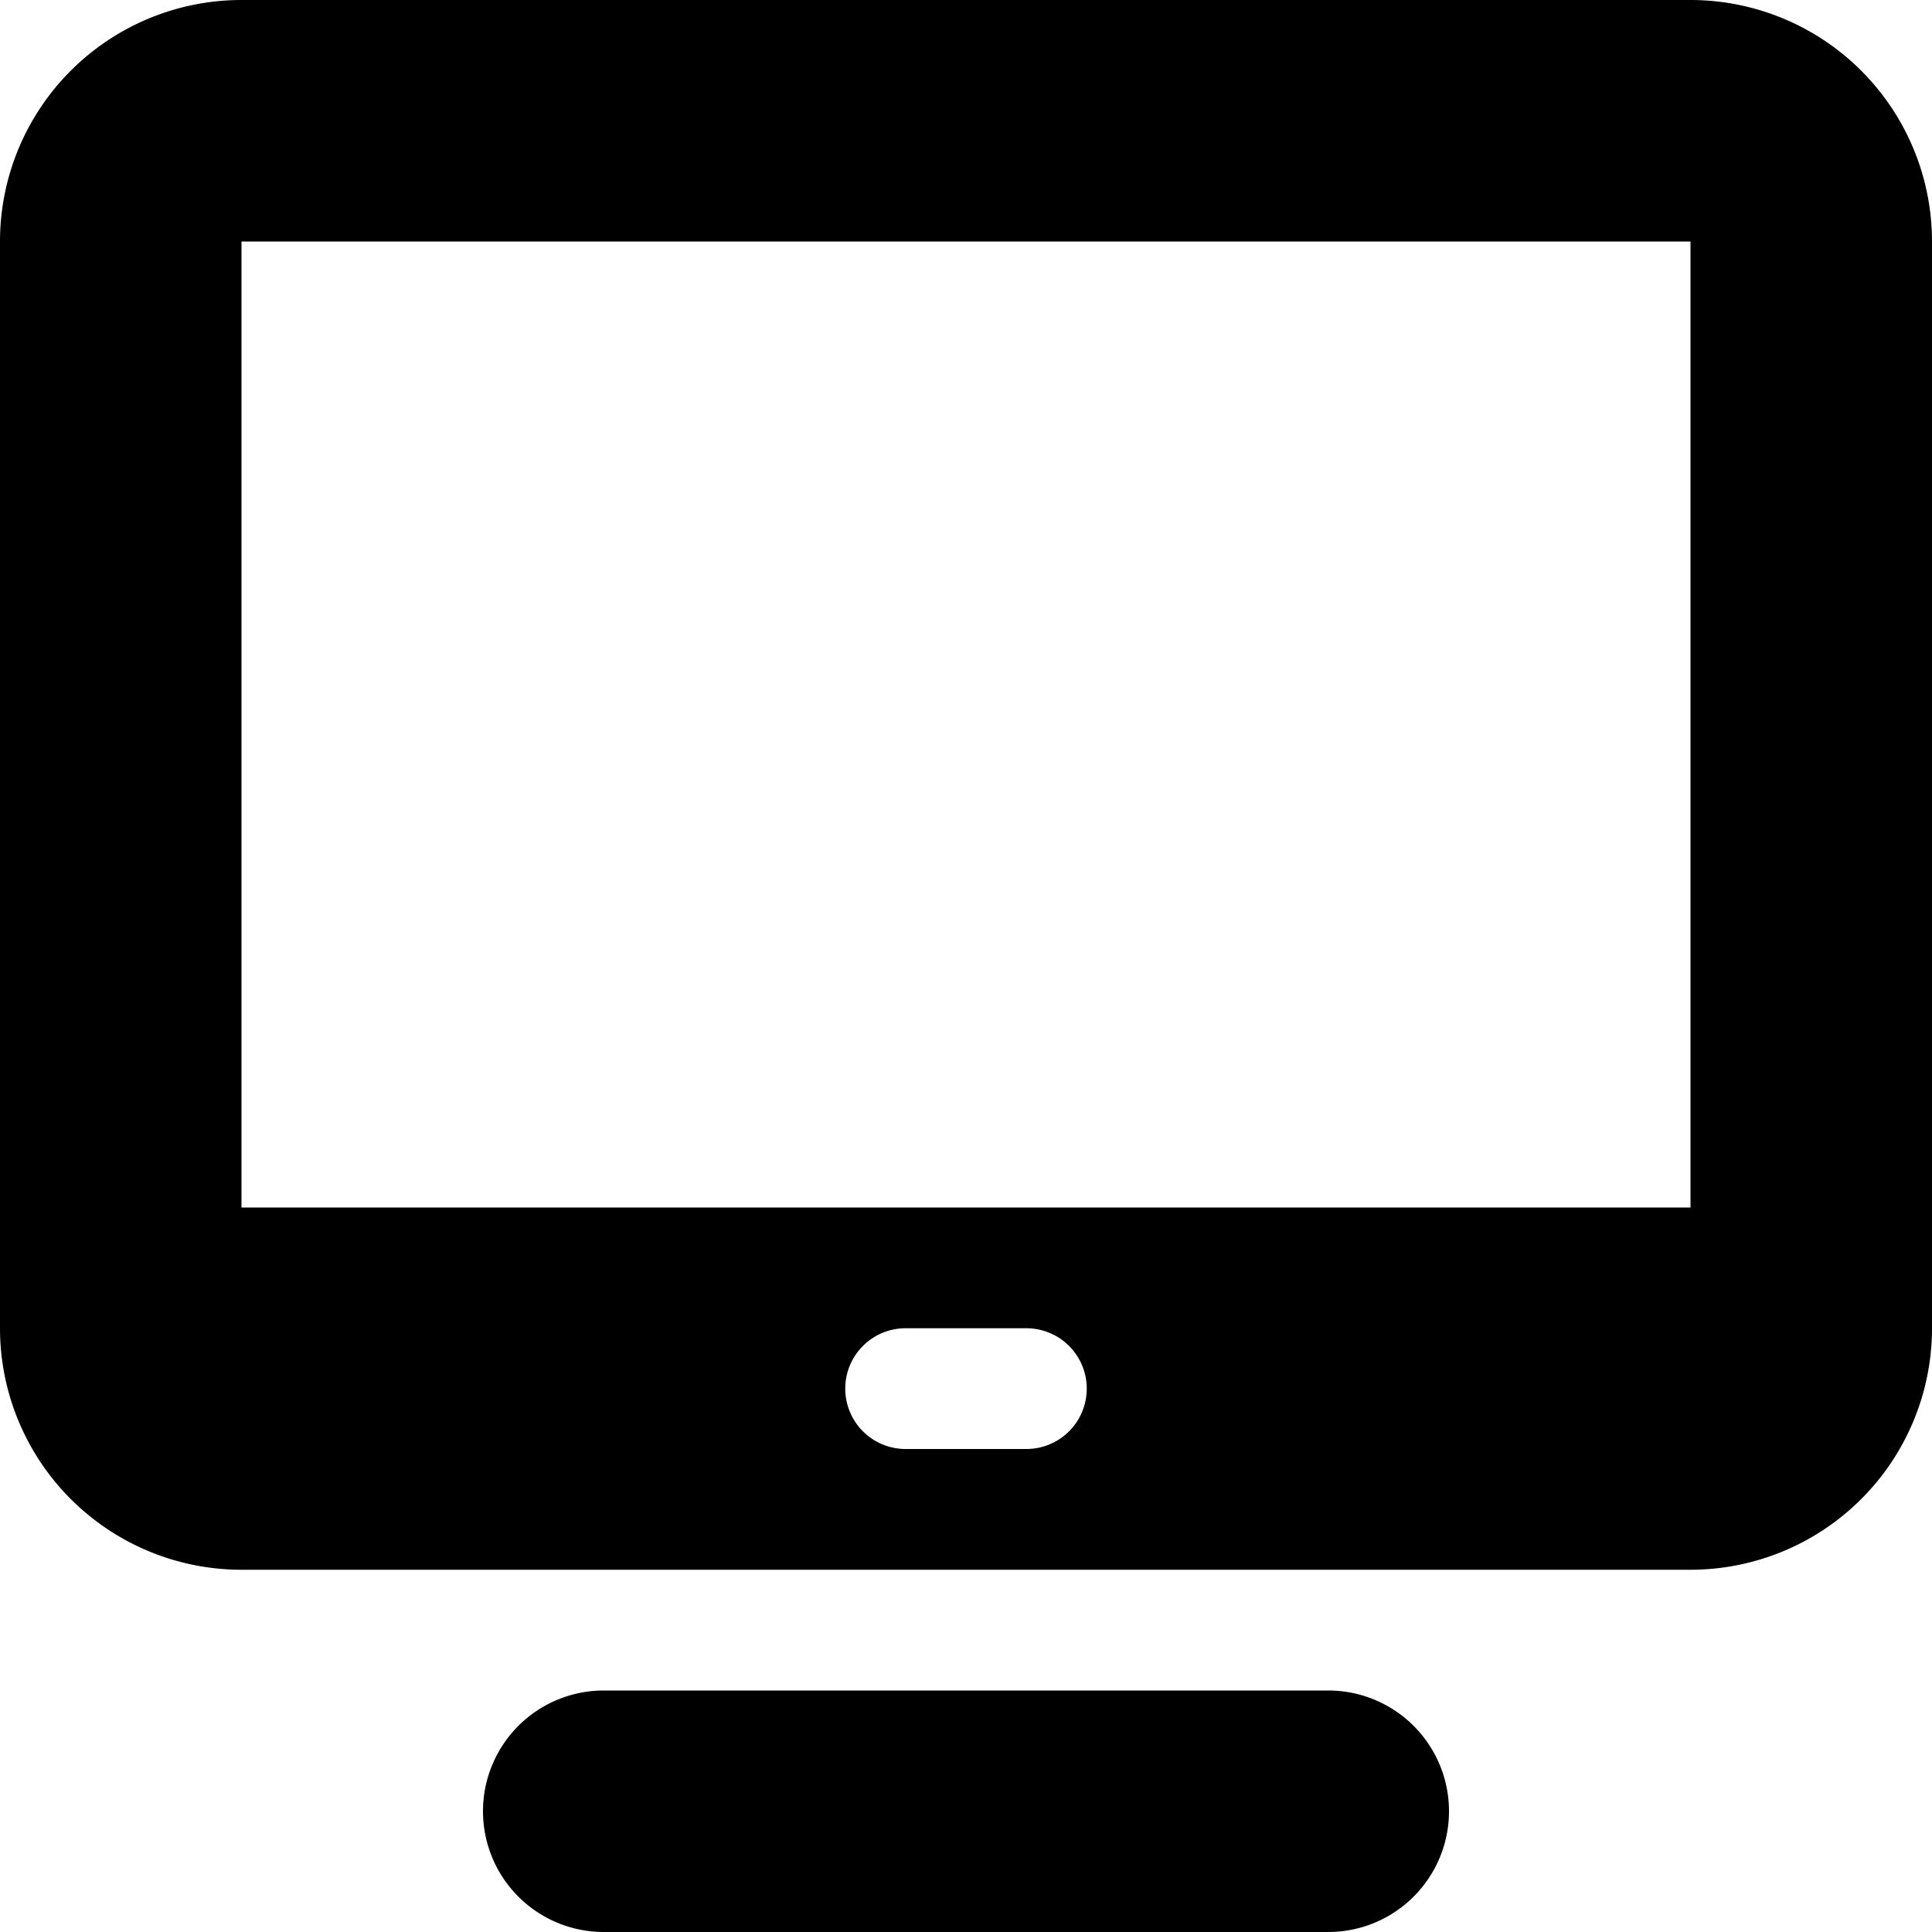 <?xml version="1.0" standalone="no"?><!DOCTYPE svg PUBLIC "-//W3C//DTD SVG 1.1//EN" "http://www.w3.org/Graphics/SVG/1.1/DTD/svg11.dtd"><svg t="1585192957120" class="icon" viewBox="0 0 1024 1024" version="1.1" xmlns="http://www.w3.org/2000/svg" p-id="77486" xmlns:xlink="http://www.w3.org/1999/xlink" width="16" height="16"><defs><style type="text/css"></style></defs><path d="M128 0h768a128 128 0 0 1 128 128v576a128 128 0 0 1-128 128H128a128 128 0 0 1-128-128V128a128 128 0 0 1 128-128z m0 128v512h768V128H128z m352 576a32 32 0 1 0 0 64h64a32 32 0 1 0 0-64h-64zM320 896h384a64 64 0 0 1 0 128H320a64 64 0 0 1 0-128z" p-id="77487"></path></svg>